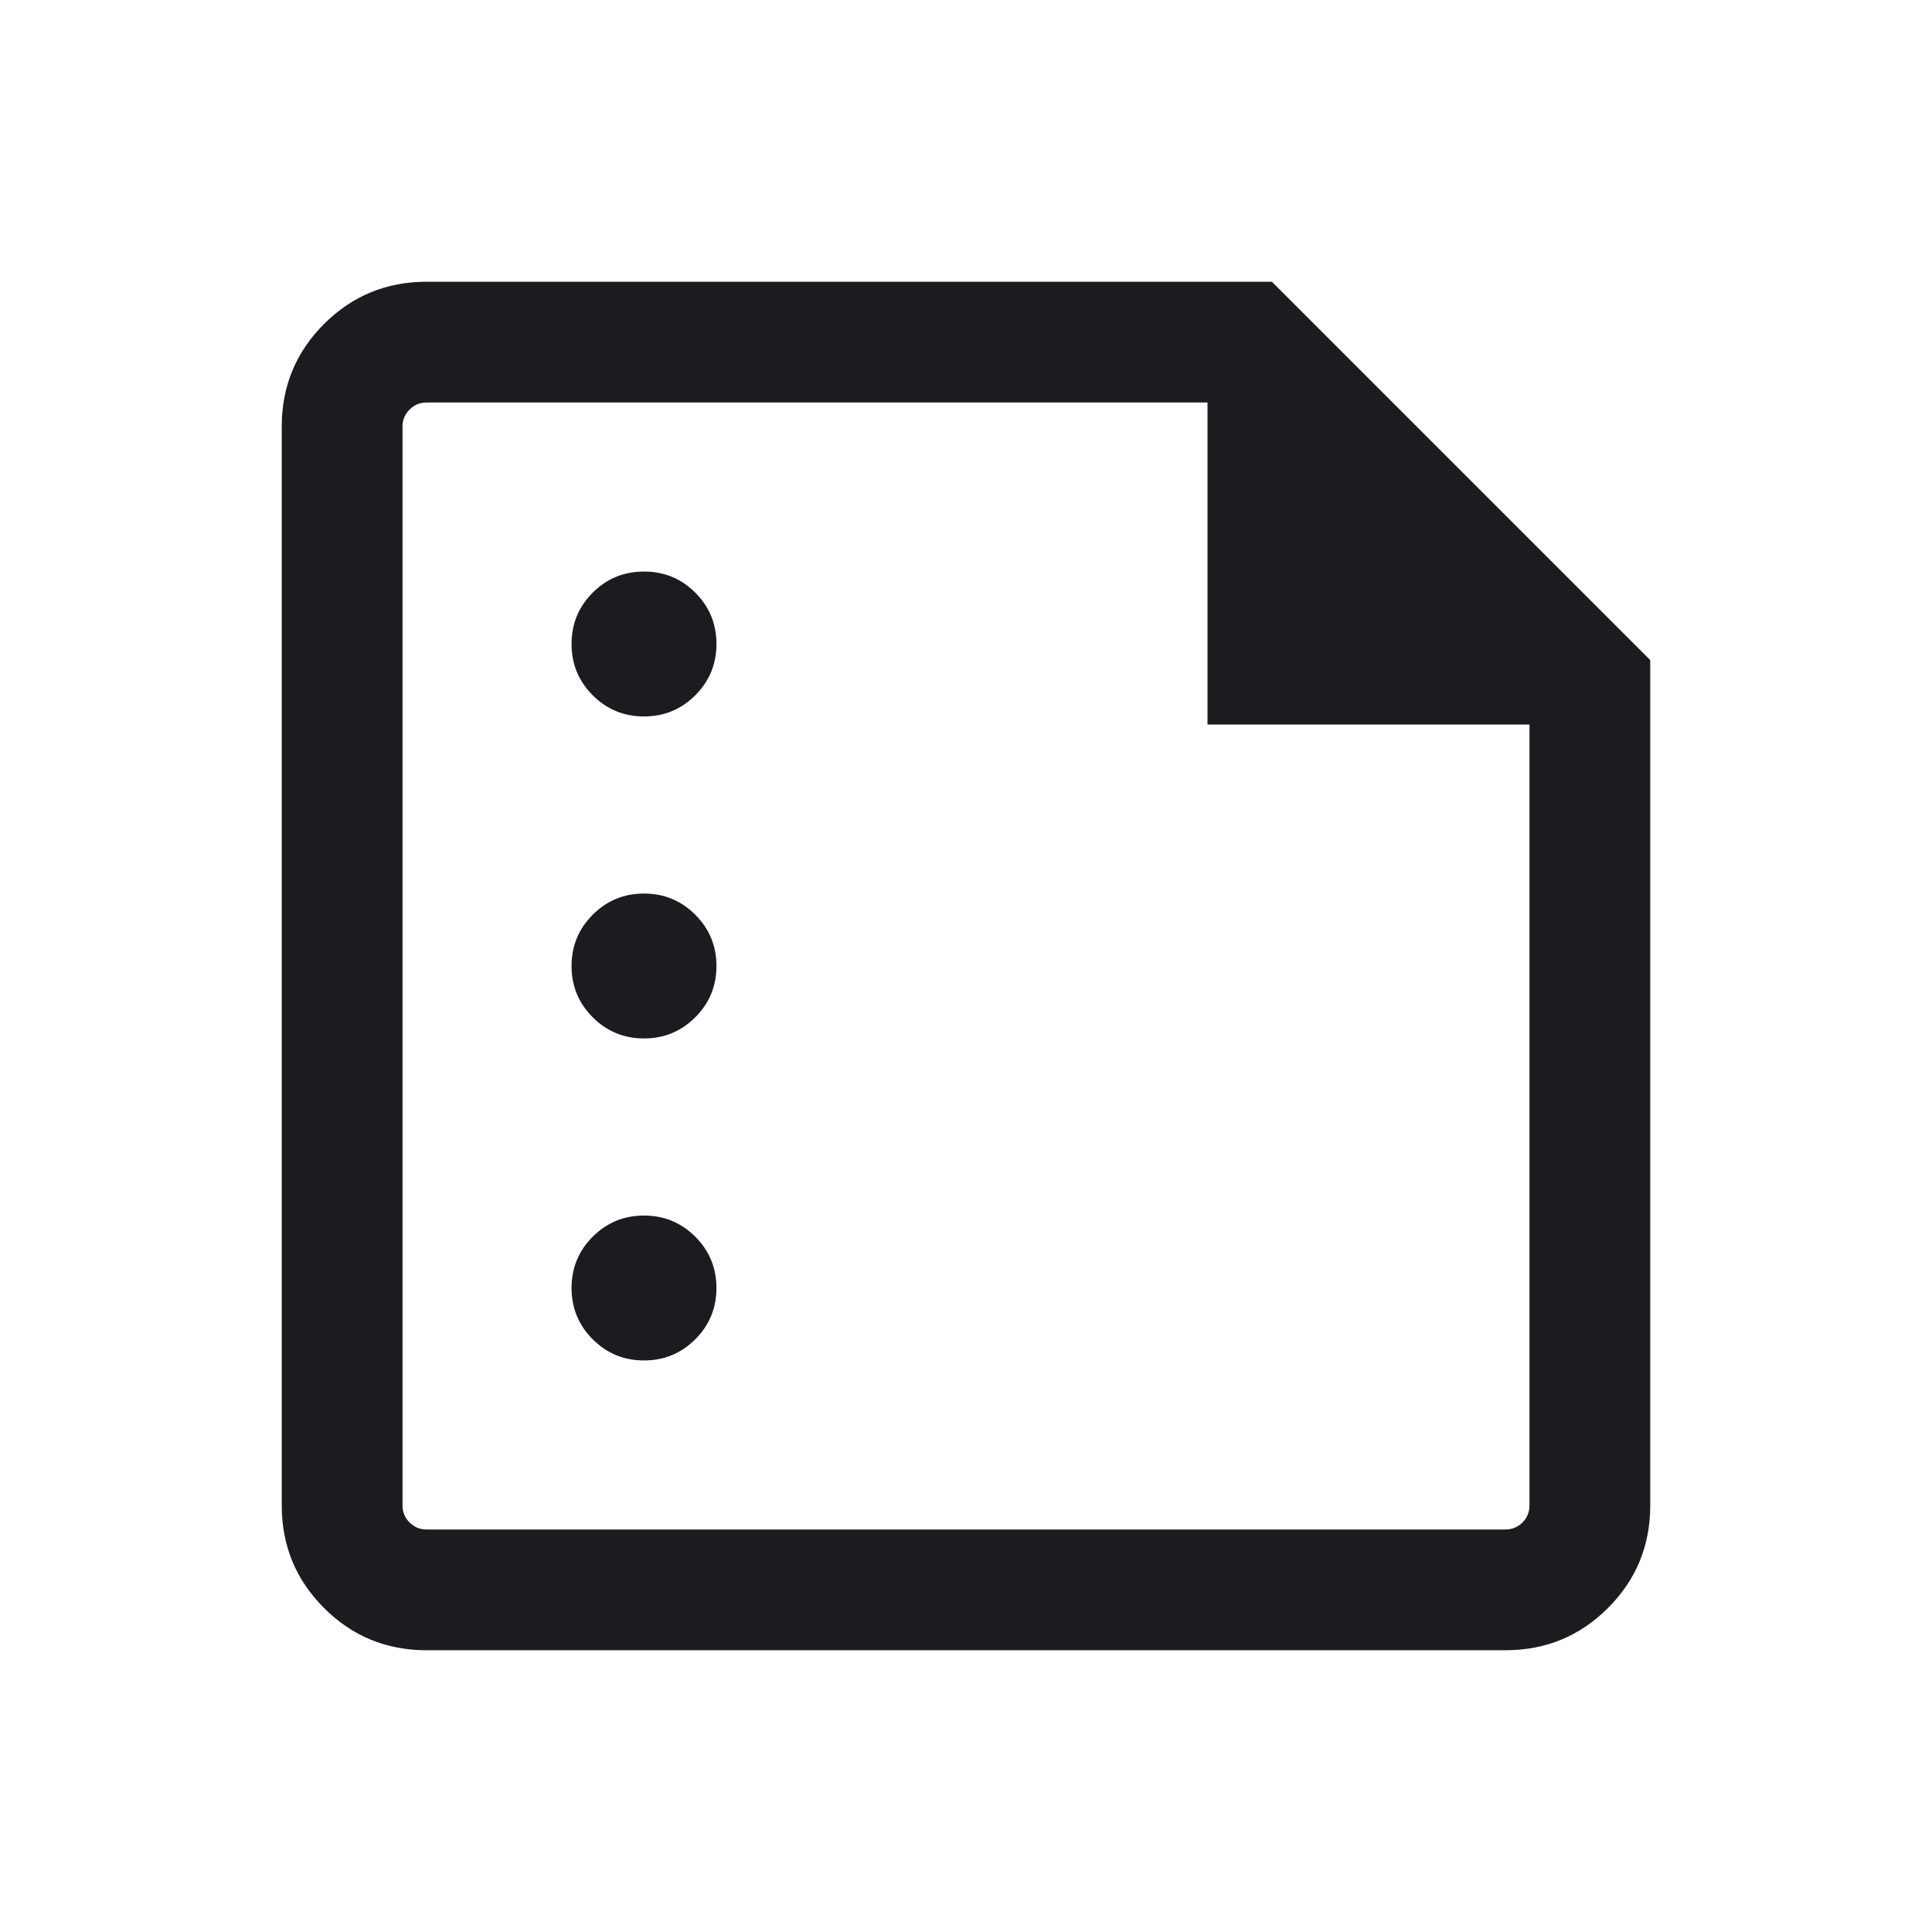 <svg width="24" height="24" viewBox="0 0 24 24" fill="none" xmlns="http://www.w3.org/2000/svg">
<g id="summarize">
<mask id="mask0_348_3285" style="mask-type:alpha" maskUnits="userSpaceOnUse" x="0" y="0" width="24" height="24">
<rect id="Bounding box" y="3.05176e-05" width="24" height="24" fill="#D9D9D9"/>
</mask>
<g mask="url(#mask0_348_3285)">
<path id="summarize_2" d="M8 8.9C8.25 8.9 8.462 8.812 8.637 8.637C8.812 8.462 8.9 8.25 8.9 8C8.9 7.75 8.812 7.537 8.637 7.362C8.462 7.187 8.25 7.1 8 7.1C7.75 7.1 7.538 7.187 7.363 7.362C7.188 7.537 7.1 7.75 7.1 8C7.1 8.25 7.188 8.462 7.363 8.637C7.538 8.812 7.75 8.9 8 8.9ZM8 12.9C8.25 12.9 8.462 12.812 8.637 12.637C8.812 12.462 8.9 12.25 8.9 12C8.9 11.75 8.812 11.538 8.637 11.363C8.462 11.188 8.25 11.1 8 11.1C7.75 11.1 7.538 11.188 7.363 11.363C7.188 11.538 7.1 11.75 7.1 12C7.1 12.25 7.188 12.462 7.363 12.637C7.538 12.812 7.75 12.9 8 12.9ZM8 16.9C8.25 16.9 8.462 16.812 8.637 16.637C8.812 16.462 8.9 16.25 8.9 16C8.9 15.75 8.812 15.538 8.637 15.363C8.462 15.188 8.25 15.1 8 15.1C7.75 15.1 7.538 15.188 7.363 15.363C7.188 15.538 7.1 15.75 7.1 16C7.1 16.25 7.188 16.462 7.363 16.637C7.538 16.812 7.75 16.9 8 16.9ZM5.3 20.5C4.8 20.5 4.375 20.325 4.025 19.975C3.675 19.625 3.5 19.2 3.5 18.7V5.3C3.5 4.8 3.675 4.375 4.025 4.025C4.375 3.675 4.8 3.5 5.3 3.5H15.8L20.5 8.2V18.7C20.5 19.2 20.325 19.625 19.975 19.975C19.625 20.325 19.2 20.5 18.7 20.5H5.3ZM5.3 19H18.7C18.783 19 18.854 18.971 18.913 18.913C18.971 18.854 19 18.783 19 18.7V9H15V5H5.3C5.217 5 5.146 5.029 5.088 5.088C5.029 5.146 5 5.217 5 5.3V18.7C5 18.783 5.029 18.854 5.088 18.913C5.146 18.971 5.217 19 5.3 19Z" fill="#1C1B1F"/>
</g>
</g>
</svg>
